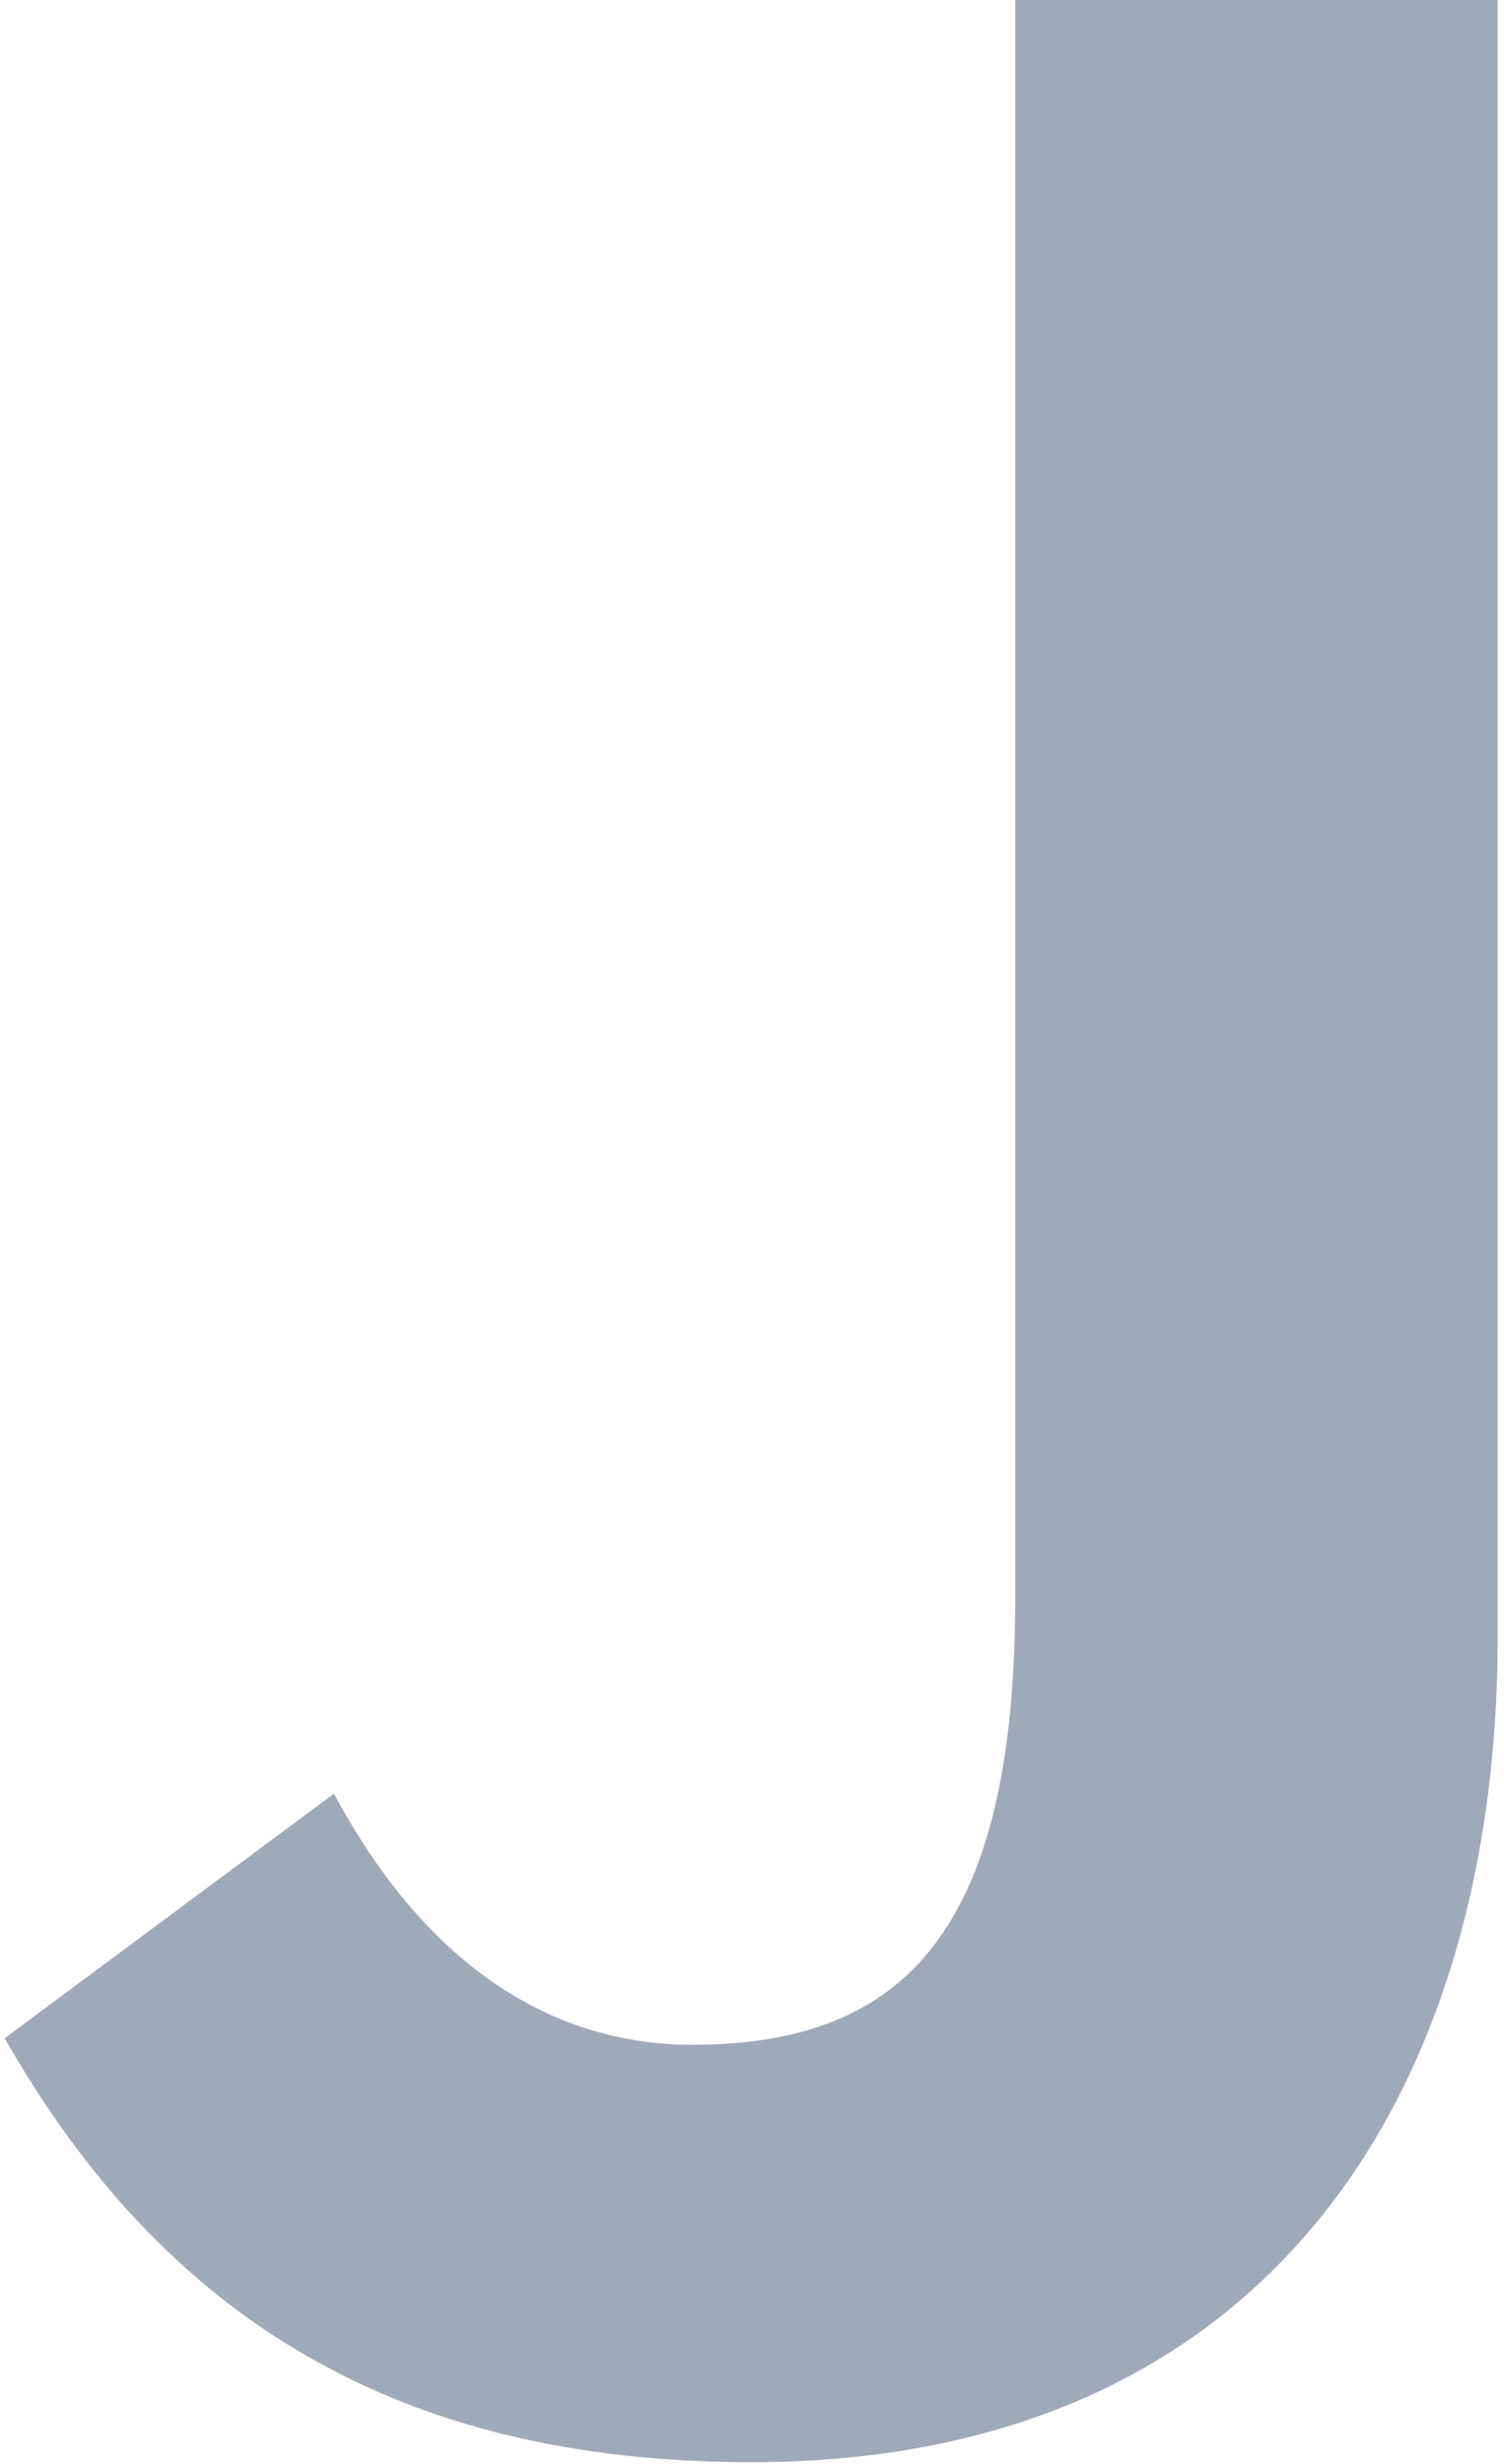 <svg fill="none" height="208" viewBox="0 0 127 208" width="127" xmlns="http://www.w3.org/2000/svg"><path d="m63.431 207.823c43.766 0 63.035-31.38 63.035-69.642v-138.181h-40.739v134.878c0 28.077-9.359 37.711-27.251 37.711-11.561 0-22.296-6.331-30.279-21.195l-27.801 20.645c13.488 23.672 33.307 35.784 63.035 35.784z" fill="#a0a9b7"/></svg>